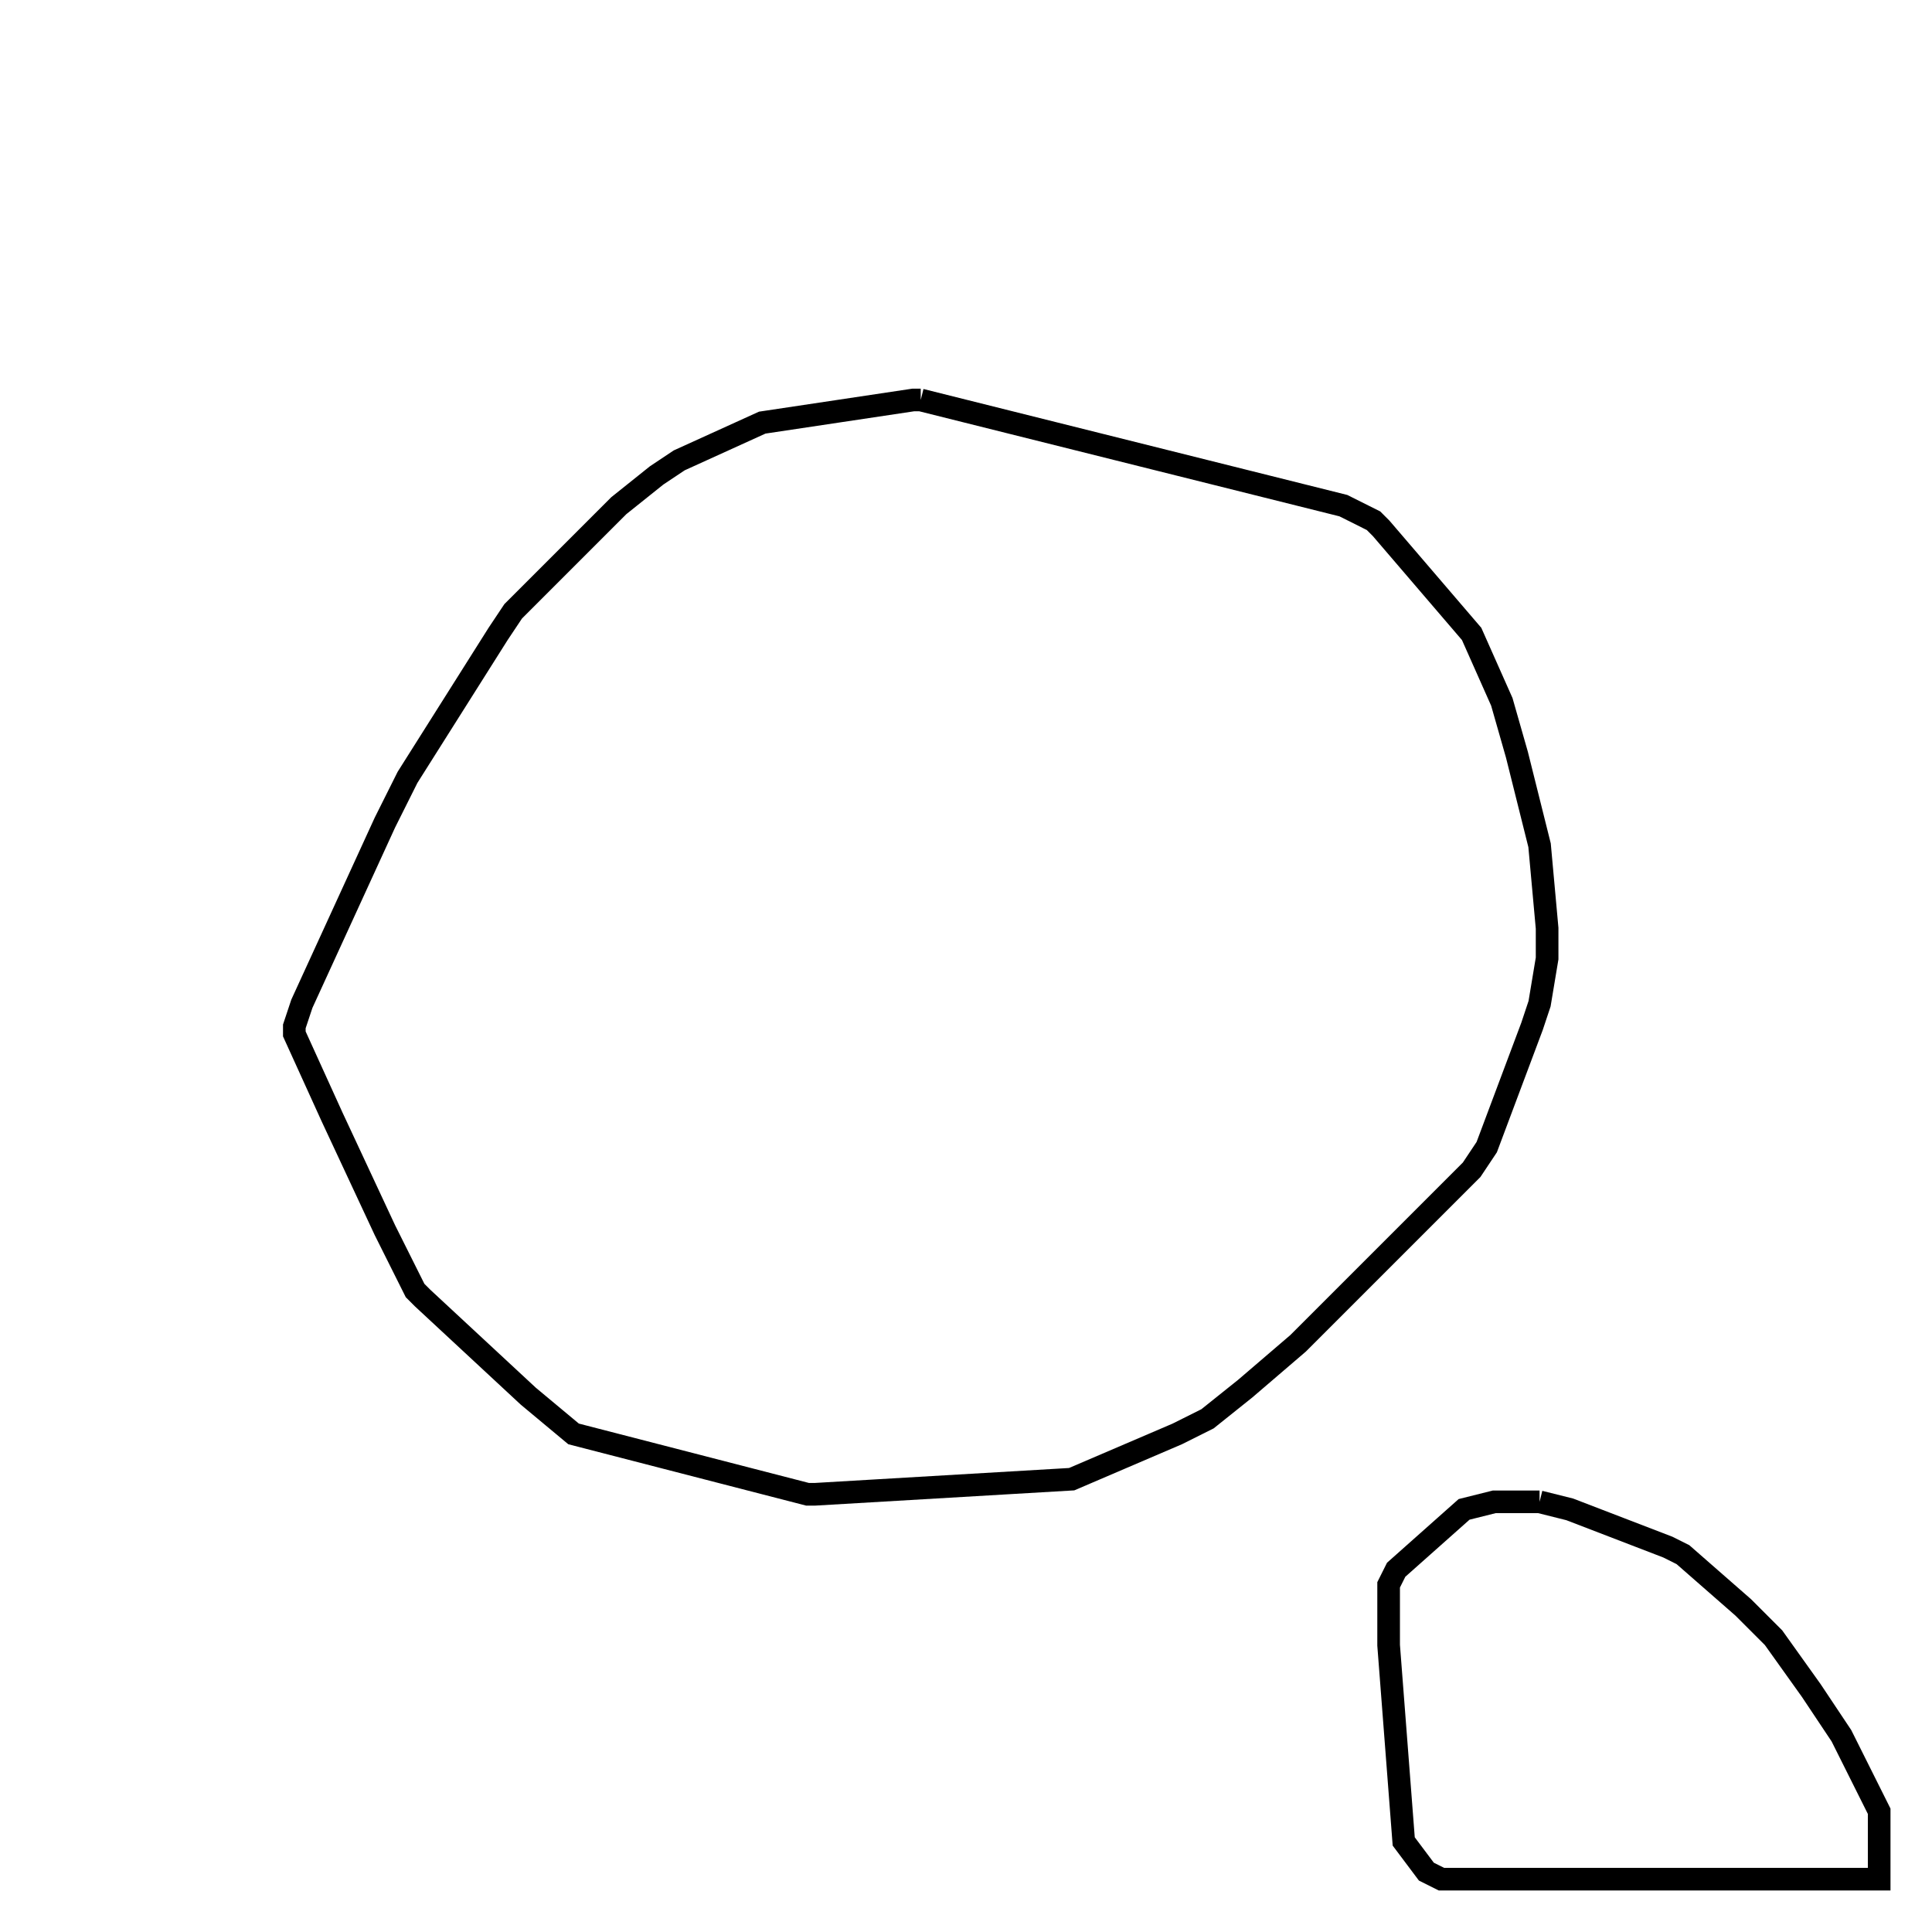 <svg width="256" height="256" xmlns="http://www.w3.org/2000/svg" fill-opacity="0" stroke="black" stroke-width="3" ><path d="M122 53 178 67 182 69 183 70 195 84 199 93 201 100 204 112 205 123 205 127 204 133 203 136 197 152 195 155 172 178 165 184 160 188 156 190 142 196 108 198 107 198 76 190 70 185 56 172 55 171 51 163 44 148 39 137 39 136 40 133 51 109 54 103 66 84 68 81 82 67 87 63 90 61 101 56 121 53 122 53 "/><path d="M204 199 208 200 221 205 223 206 231 213 235 217 240 224 244 230 249 240 249 249 191 249 189 248 186 244 184 218 184 210 185 208 194 200 198 199 204 199 "/></svg>